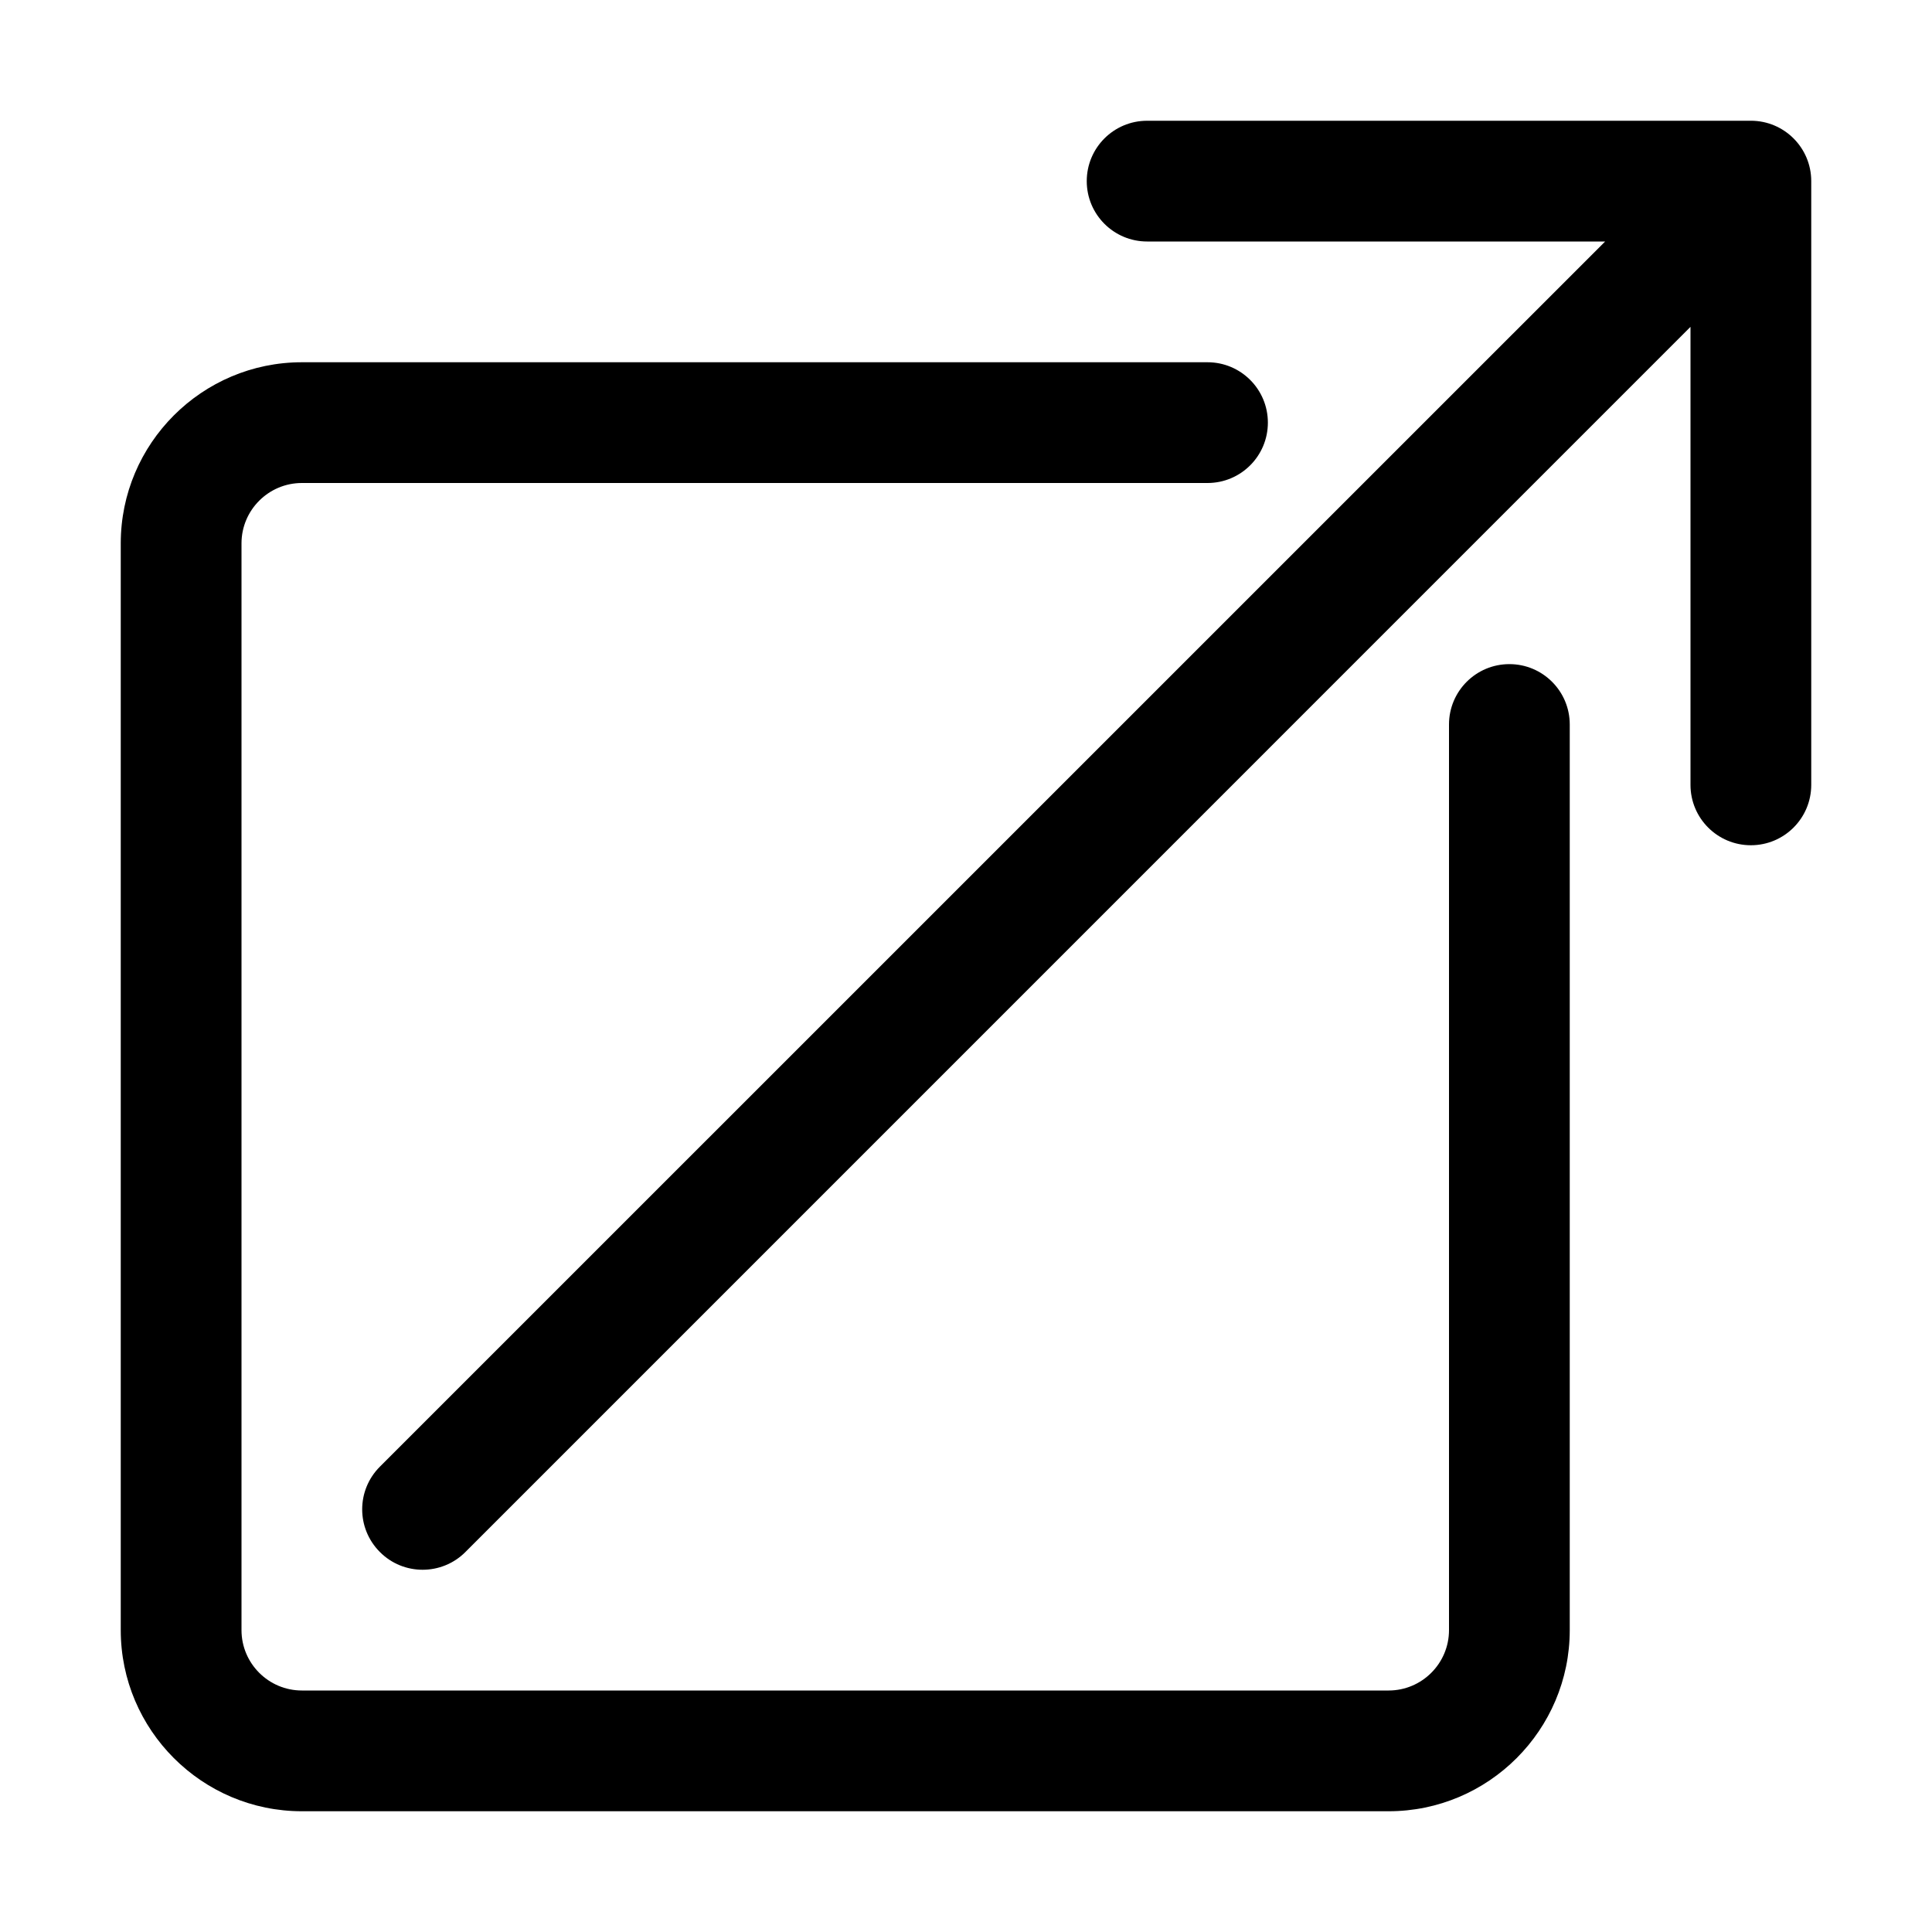 <?xml version="1.0" encoding="UTF-8"?>
<svg width="1200pt" height="1200pt" version="1.1" viewBox="0 0 1200 1200" xmlns="http://www.w3.org/2000/svg">
 <g>
  <path d="m187.5 1125h675c62.016 0 112.5-50.484 112.5-112.5v-562.5c0-20.719-16.781-37.5-37.5-37.5s-37.5 16.781-37.5 37.5v562.5c0 20.672-16.828 37.5-37.5 37.5h-675c-20.672 0-37.5-16.828-37.5-37.5v-675c0-20.672 16.828-37.5 37.5-37.5h562.5c20.719 0 37.5-16.781 37.5-37.5s-16.781-37.5-37.5-37.5h-562.5c-62.016 0-112.5 50.484-112.5 112.5v675c0 62.016 50.484 112.5 112.5 112.5z"/>
  <path d="m1087.5 75h-375c-20.719 0-37.5 16.781-37.5 37.5s16.781 37.5 37.5 37.5h284.48l-761.02 760.97c-14.672 14.672-14.672 38.344 0 53.016 7.312 7.359 16.922 11.016 26.531 11.016s19.219-3.656 26.531-10.969l760.97-761.02v284.48c0 20.719 16.781 37.5 37.5 37.5s37.5-16.781 37.5-37.5v-375c0-20.719-16.781-37.5-37.5-37.5z"/>
 </g>
</svg>
